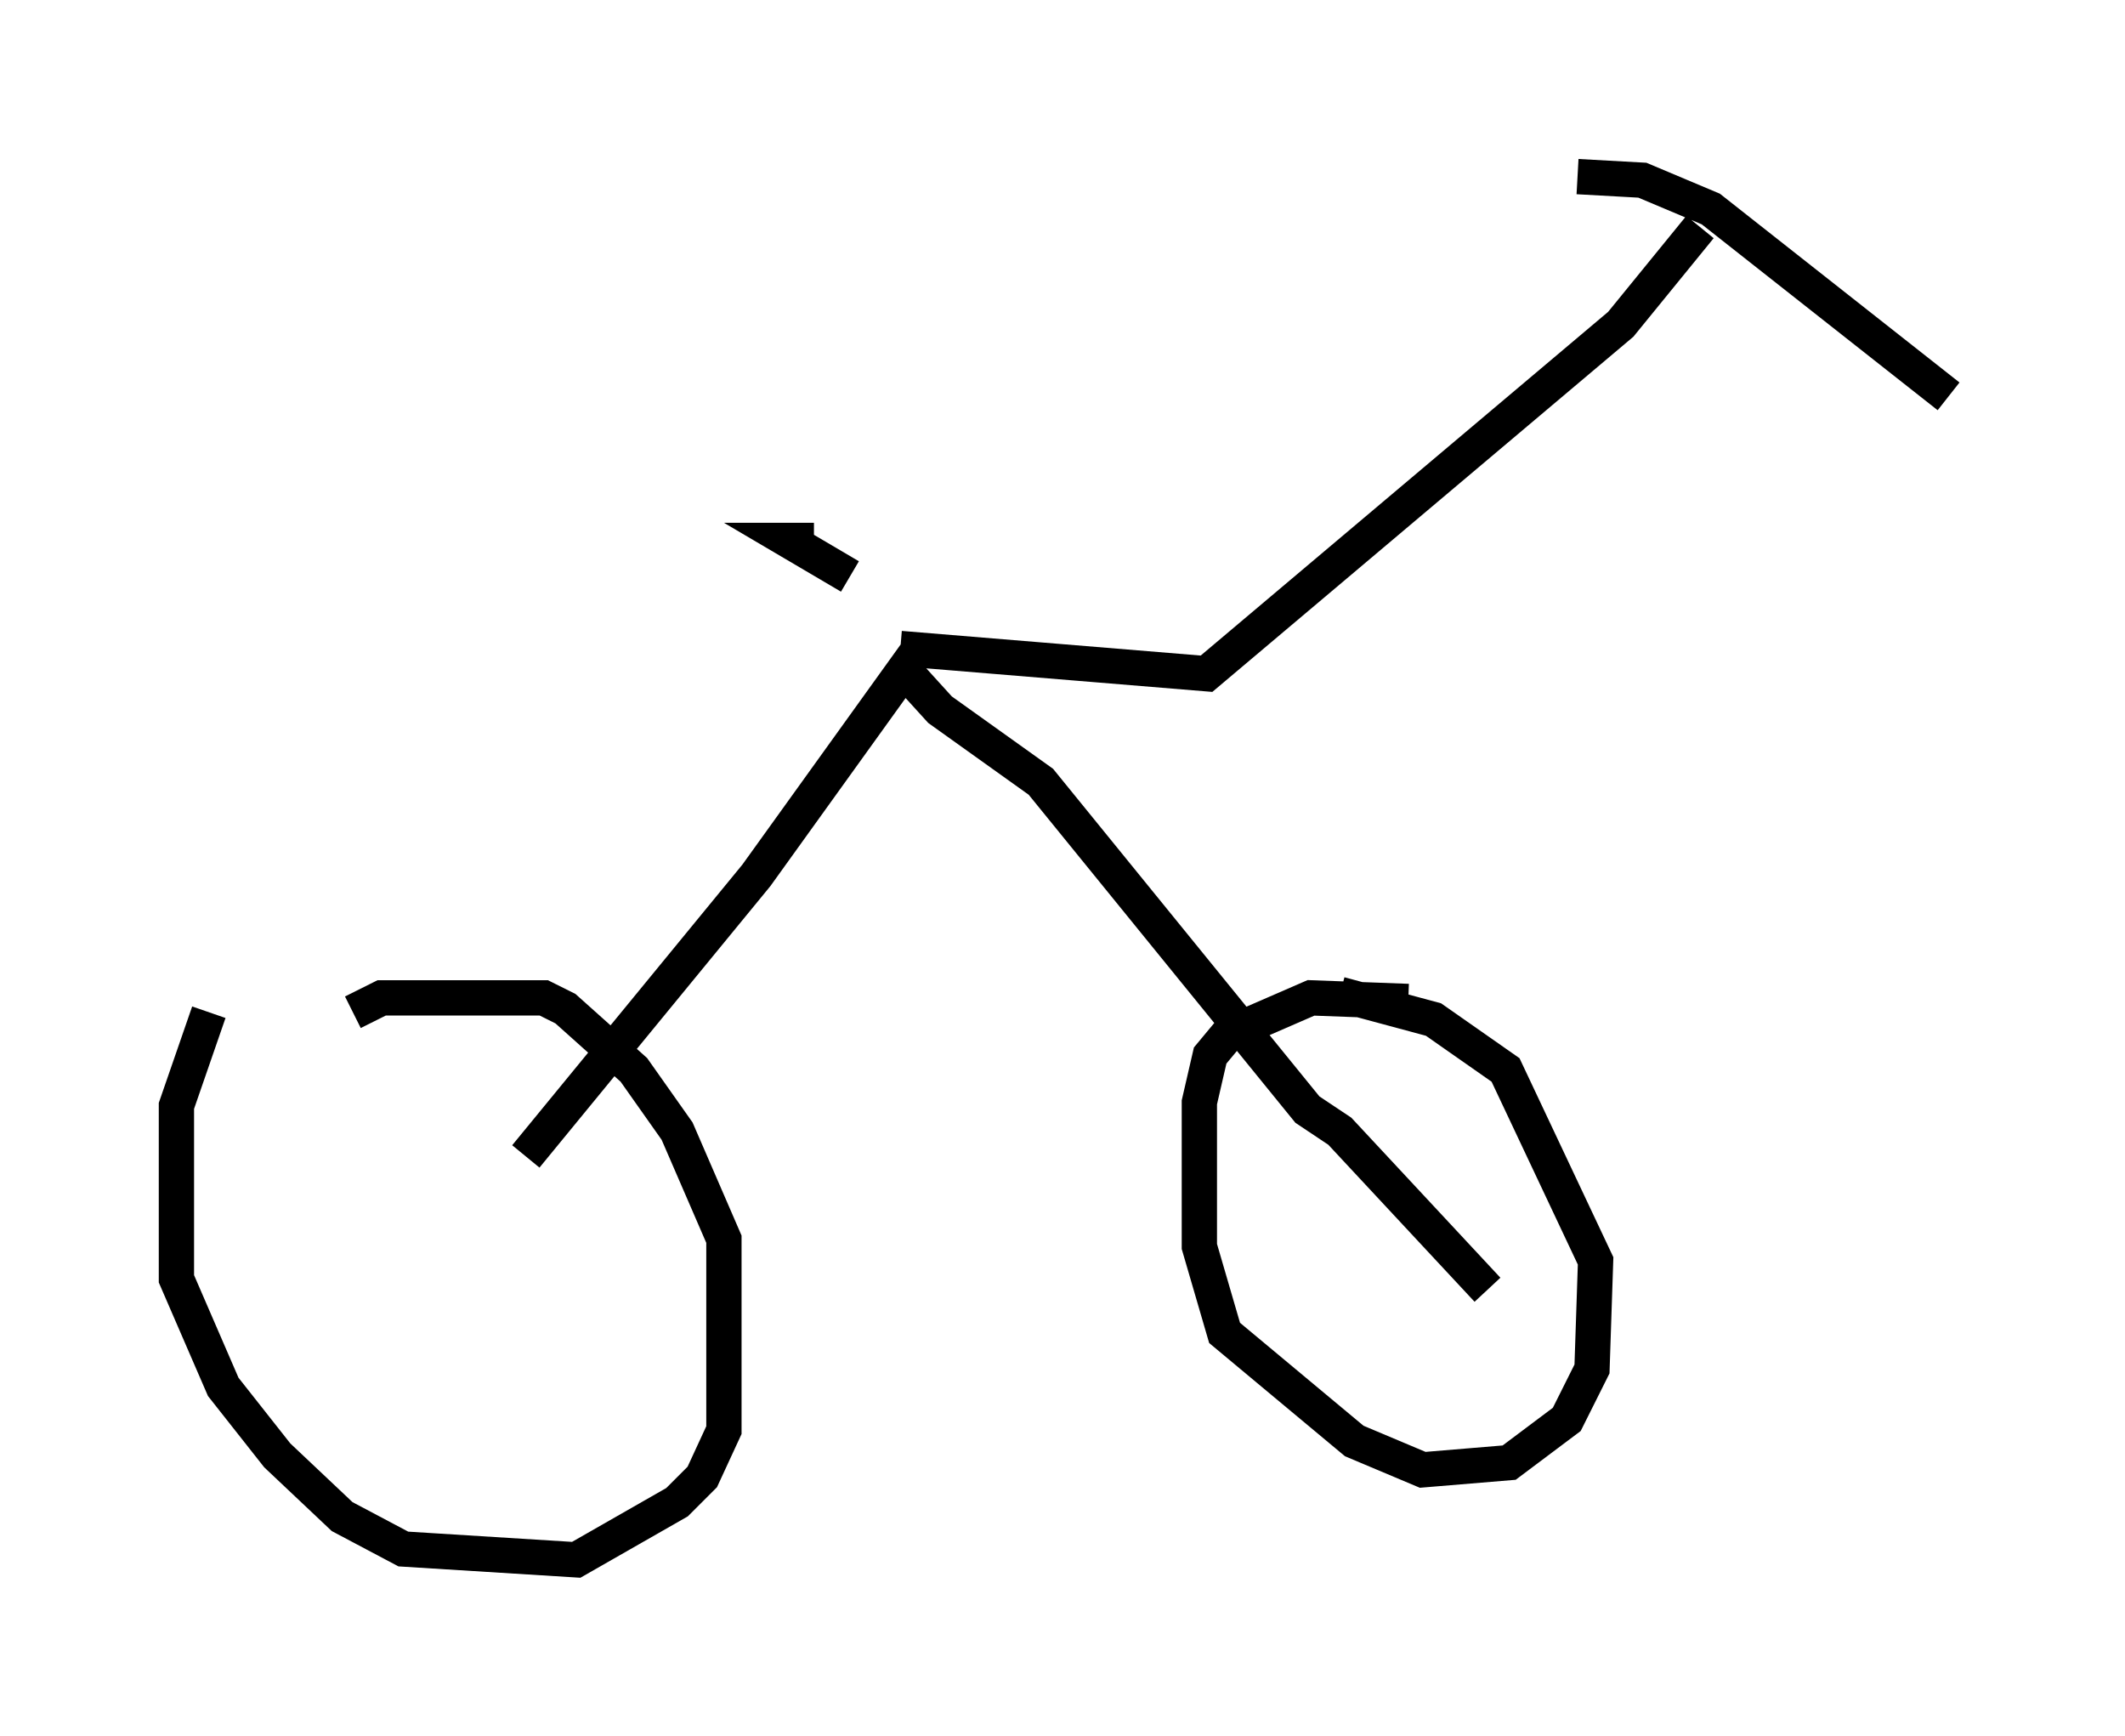 <?xml version="1.0" encoding="utf-8" ?>
<svg baseProfile="full" height="49.2" version="1.1" width="60.226" xmlns="http://www.w3.org/2000/svg" xmlns:ev="http://www.w3.org/2001/xml-events" xmlns:xlink="http://www.w3.org/1999/xlink"><defs /><rect fill="white" height="49.2" width="60.226" x="0" y="0" /><path d="M8.471, 28.275 m-2.552, 0.408 l-0.919, 2.654 0.0, 4.9 l1.327, 3.063 1.531, 1.94 l1.838, 1.735 1.735, 0.919 l4.9, 0.306 2.858, -1.633 l0.715, -0.715 0.613, -1.327 l0.0, -5.41 -1.327, -3.063 l-1.225, -1.735 -1.94, -1.735 l-0.613, -0.306 -4.594, 0.0 l-0.817, 0.408 m29.911, -0.306 l-2.756, -0.102 -2.348, 1.021 l-0.51, 0.613 -0.306, 1.327 l0.0, 4.083 0.715, 2.45 l3.675, 3.063 1.94, 0.817 l2.45, -0.204 1.633, -1.225 l0.715, -1.429 0.102, -3.063 l-2.552, -5.41 -2.042, -1.429 l-2.654, -0.715 m-23.071, 4.594 l6.533, -7.963 4.185, -5.819 l1.021, 1.123 2.858, 2.042 l7.554, 9.29 0.919, 0.613 l4.185, 4.492 m-16.64, -18.171 l8.677, 0.715 11.74, -9.902 l2.246, -2.756 m-3.471, -1.429 l1.838, 0.102 1.94, 0.817 l6.738, 5.308 m-32.157, 4.083 l-0.715, 0.0 1.735, 1.021 " fill="none" stroke="black" stroke-width="1" /></svg>